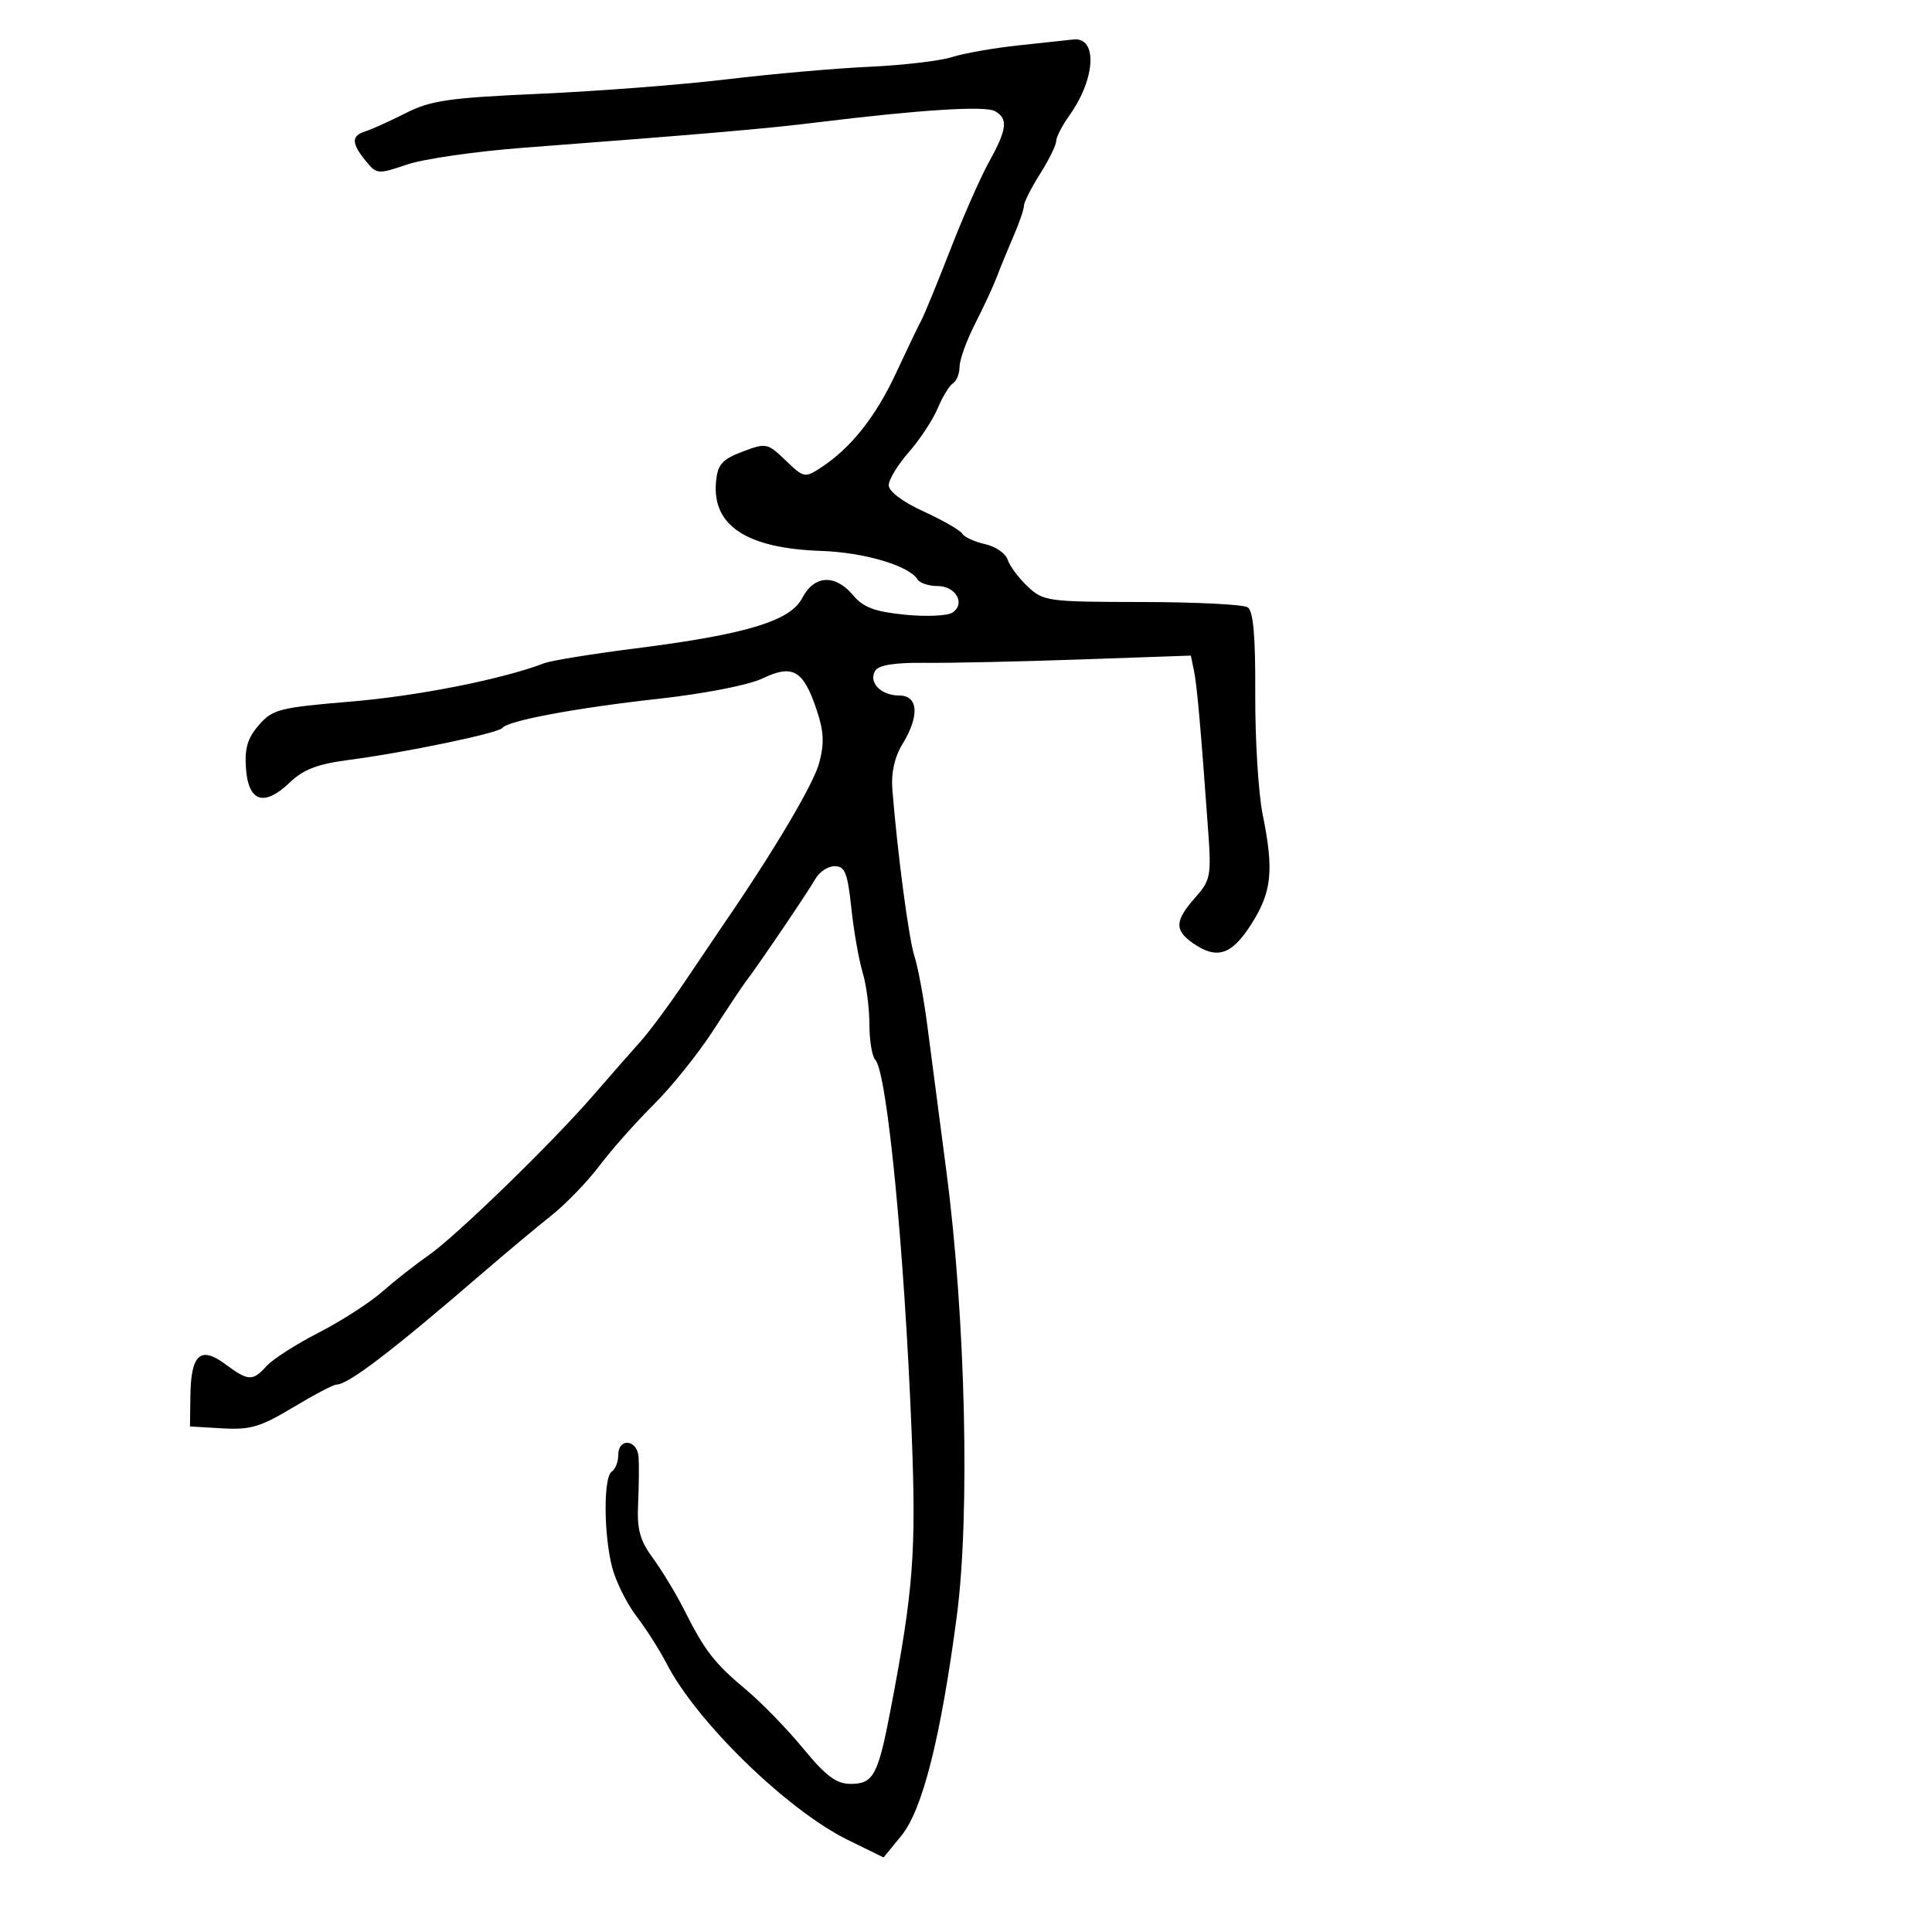 <svg xmlns="http://www.w3.org/2000/svg" width="300" height="300" viewBox="0 0 300 300" version="1.1">
  <defs/>
  <path d="M158.352,7.025 C162.283,6.61 166.007,6.21 166.628,6.136 C170.46,5.674 170.153,12.168 166.071,17.9 C164.932,19.5 164,21.311 164,21.924 C164,22.538 162.875,24.822 161.5,27 C160.125,29.178 159,31.404 159,31.946 C159,32.488 158.263,34.635 157.361,36.716 C156.46,38.797 155.3,41.625 154.784,43 C154.268,44.375 152.755,47.638 151.423,50.251 C150.09,52.863 149,55.874 149,56.942 C149,58.009 148.543,59.164 147.985,59.509 C147.427,59.854 146.358,61.601 145.61,63.391 C144.862,65.181 142.844,68.247 141.125,70.205 C139.406,72.162 138,74.479 138,75.353 C138,76.303 140.171,77.934 143.406,79.414 C146.379,80.774 149.085,82.328 149.418,82.867 C149.75,83.405 151.347,84.137 152.966,84.493 C154.585,84.848 156.162,85.937 156.472,86.911 C156.781,87.886 158.178,89.758 159.577,91.072 C162.024,93.371 162.685,93.461 177.309,93.48 C185.664,93.491 193.057,93.86 193.737,94.301 C194.618,94.872 194.957,98.755 194.915,107.801 C194.882,114.785 195.403,123.2 196.072,126.5 C197.832,135.176 197.492,138.471 194.32,143.476 C191.262,148.303 188.953,149.056 185.223,146.443 C182.348,144.43 182.42,142.966 185.571,139.406 C187.977,136.687 188.107,136.017 187.603,129 C186.454,113.008 185.869,106.411 185.4,104.15 L184.912,101.8 L167.706,102.402 C158.243,102.733 147.398,102.968 143.607,102.924 C138.973,102.871 136.452,103.269 135.914,104.139 C134.801,105.941 136.779,108 139.622,108 C142.611,108 142.818,111.147 140.119,115.573 C138.903,117.566 138.356,120.026 138.562,122.573 C139.373,132.637 141.116,145.785 141.998,148.5 C142.535,150.15 143.418,154.875 143.961,159 C144.504,163.125 145.858,173.475 146.97,182 C149.94,204.768 150.646,235.273 148.567,250.998 C146.08,269.808 143.251,281.017 139.977,285.029 L137.205,288.425 L131.709,285.734 C122.302,281.127 108.216,267.439 103.519,258.339 C102.429,256.227 100.329,252.925 98.852,251 C97.375,249.075 95.682,245.7 95.089,243.5 C93.732,238.463 93.677,229.317 95,228.5 C95.55,228.16 96,227.009 96,225.941 C96,223.206 98.964,223.496 99.159,226.25 C99.246,227.488 99.213,230.75 99.085,233.5 C98.897,237.521 99.355,239.186 101.418,242 C102.83,243.925 105.004,247.525 106.249,250 C109.444,256.351 110.925,258.26 115.852,262.377 C118.237,264.369 122.227,268.475 124.717,271.5 C128.269,275.815 129.858,277 132.087,277 C135.622,277 136.341,275.665 138.287,265.5 C141.836,246.95 142.291,241.012 141.566,222.633 C140.442,194.13 137.748,166.474 135.908,164.55 C135.409,164.027 135,161.55 135,159.043 C135,156.537 134.525,152.915 133.944,150.993 C133.363,149.072 132.575,144.575 132.194,141 C131.611,135.536 131.199,134.5 129.609,134.5 C128.569,134.5 127.219,135.392 126.609,136.482 C125.554,138.368 117.406,150.384 115.748,152.5 C115.317,153.05 113.06,156.44 110.732,160.033 C108.405,163.627 104.246,168.802 101.491,171.533 C98.736,174.265 94.958,178.525 93.095,181 C91.232,183.475 87.861,186.965 85.604,188.755 C83.347,190.545 78.575,194.532 75,197.615 C60.852,209.817 54.068,215 52.244,215 C51.77,215 48.733,216.595 45.495,218.545 C40.478,221.566 38.859,222.047 34.553,221.795 L29.5,221.5 L29.564,216.736 C29.65,210.308 31.114,208.969 34.953,211.807 C38.576,214.486 39.224,214.514 41.416,212.093 C42.366,211.043 45.993,208.723 49.477,206.936 C52.962,205.149 57.396,202.295 59.331,200.593 C61.267,198.892 64.469,196.375 66.448,195 C70.809,191.97 85.721,177.488 92.226,169.966 C94.826,166.959 98.087,163.241 99.473,161.703 C100.859,160.164 104.019,155.889 106.495,152.203 C108.972,148.516 111.617,144.6 112.372,143.5 C120.151,132.176 126.316,121.776 127.193,118.5 C128.034,115.354 127.937,113.543 126.739,110.019 C124.703,104.034 123.066,103.121 118.379,105.356 C116.242,106.376 109.373,107.719 102.283,108.505 C89.411,109.931 78.86,111.901 78,113.038 C77.391,113.843 62.866,116.867 54.142,118.004 C49.314,118.633 47.112,119.477 44.991,121.509 C41.023,125.31 38.577,124.535 38.198,119.357 C37.967,116.2 38.436,114.612 40.198,112.588 C42.331,110.138 43.381,109.87 54.5,108.94 C64.918,108.068 77.964,105.48 84.5,102.989 C85.6,102.57 91.9,101.544 98.5,100.709 C115.812,98.52 122.721,96.441 124.569,92.866 C126.418,89.291 129.676,89.109 132.462,92.424 C134.051,94.315 135.821,94.981 140.5,95.449 C143.8,95.779 147.128,95.633 147.896,95.125 C149.969,93.753 148.431,91 145.59,91 C144.231,91 142.836,90.543 142.491,89.985 C141.162,87.835 134.205,85.774 127.5,85.545 C115.889,85.147 110.52,81.59 111.19,74.739 C111.448,72.105 112.139,71.329 115.288,70.135 C118.961,68.743 119.166,68.785 121.994,71.494 C124.843,74.223 124.972,74.248 127.539,72.566 C132.123,69.563 135.983,64.7 139.1,58 C140.763,54.425 142.529,50.745 143.025,49.822 C143.521,48.899 145.555,43.949 147.545,38.822 C149.535,33.695 152.252,27.531 153.582,25.124 C156.391,20.041 156.577,18.422 154.488,17.253 C152.969,16.403 142.813,17.045 127,18.99 C118.826,19.996 109.966,20.762 81.19,22.949 C73.87,23.506 65.776,24.676 63.205,25.549 C58.658,27.093 58.48,27.076 56.764,24.957 C54.541,22.211 54.537,21.082 56.75,20.39 C57.712,20.089 60.525,18.817 63,17.563 C66.897,15.59 69.695,15.187 83.867,14.559 C92.869,14.16 105.919,13.152 112.867,12.317 C119.815,11.483 129.775,10.606 135,10.369 C140.225,10.132 146.008,9.451 147.852,8.857 C149.696,8.264 154.421,7.439 158.352,7.025 Z"/>
</svg>

